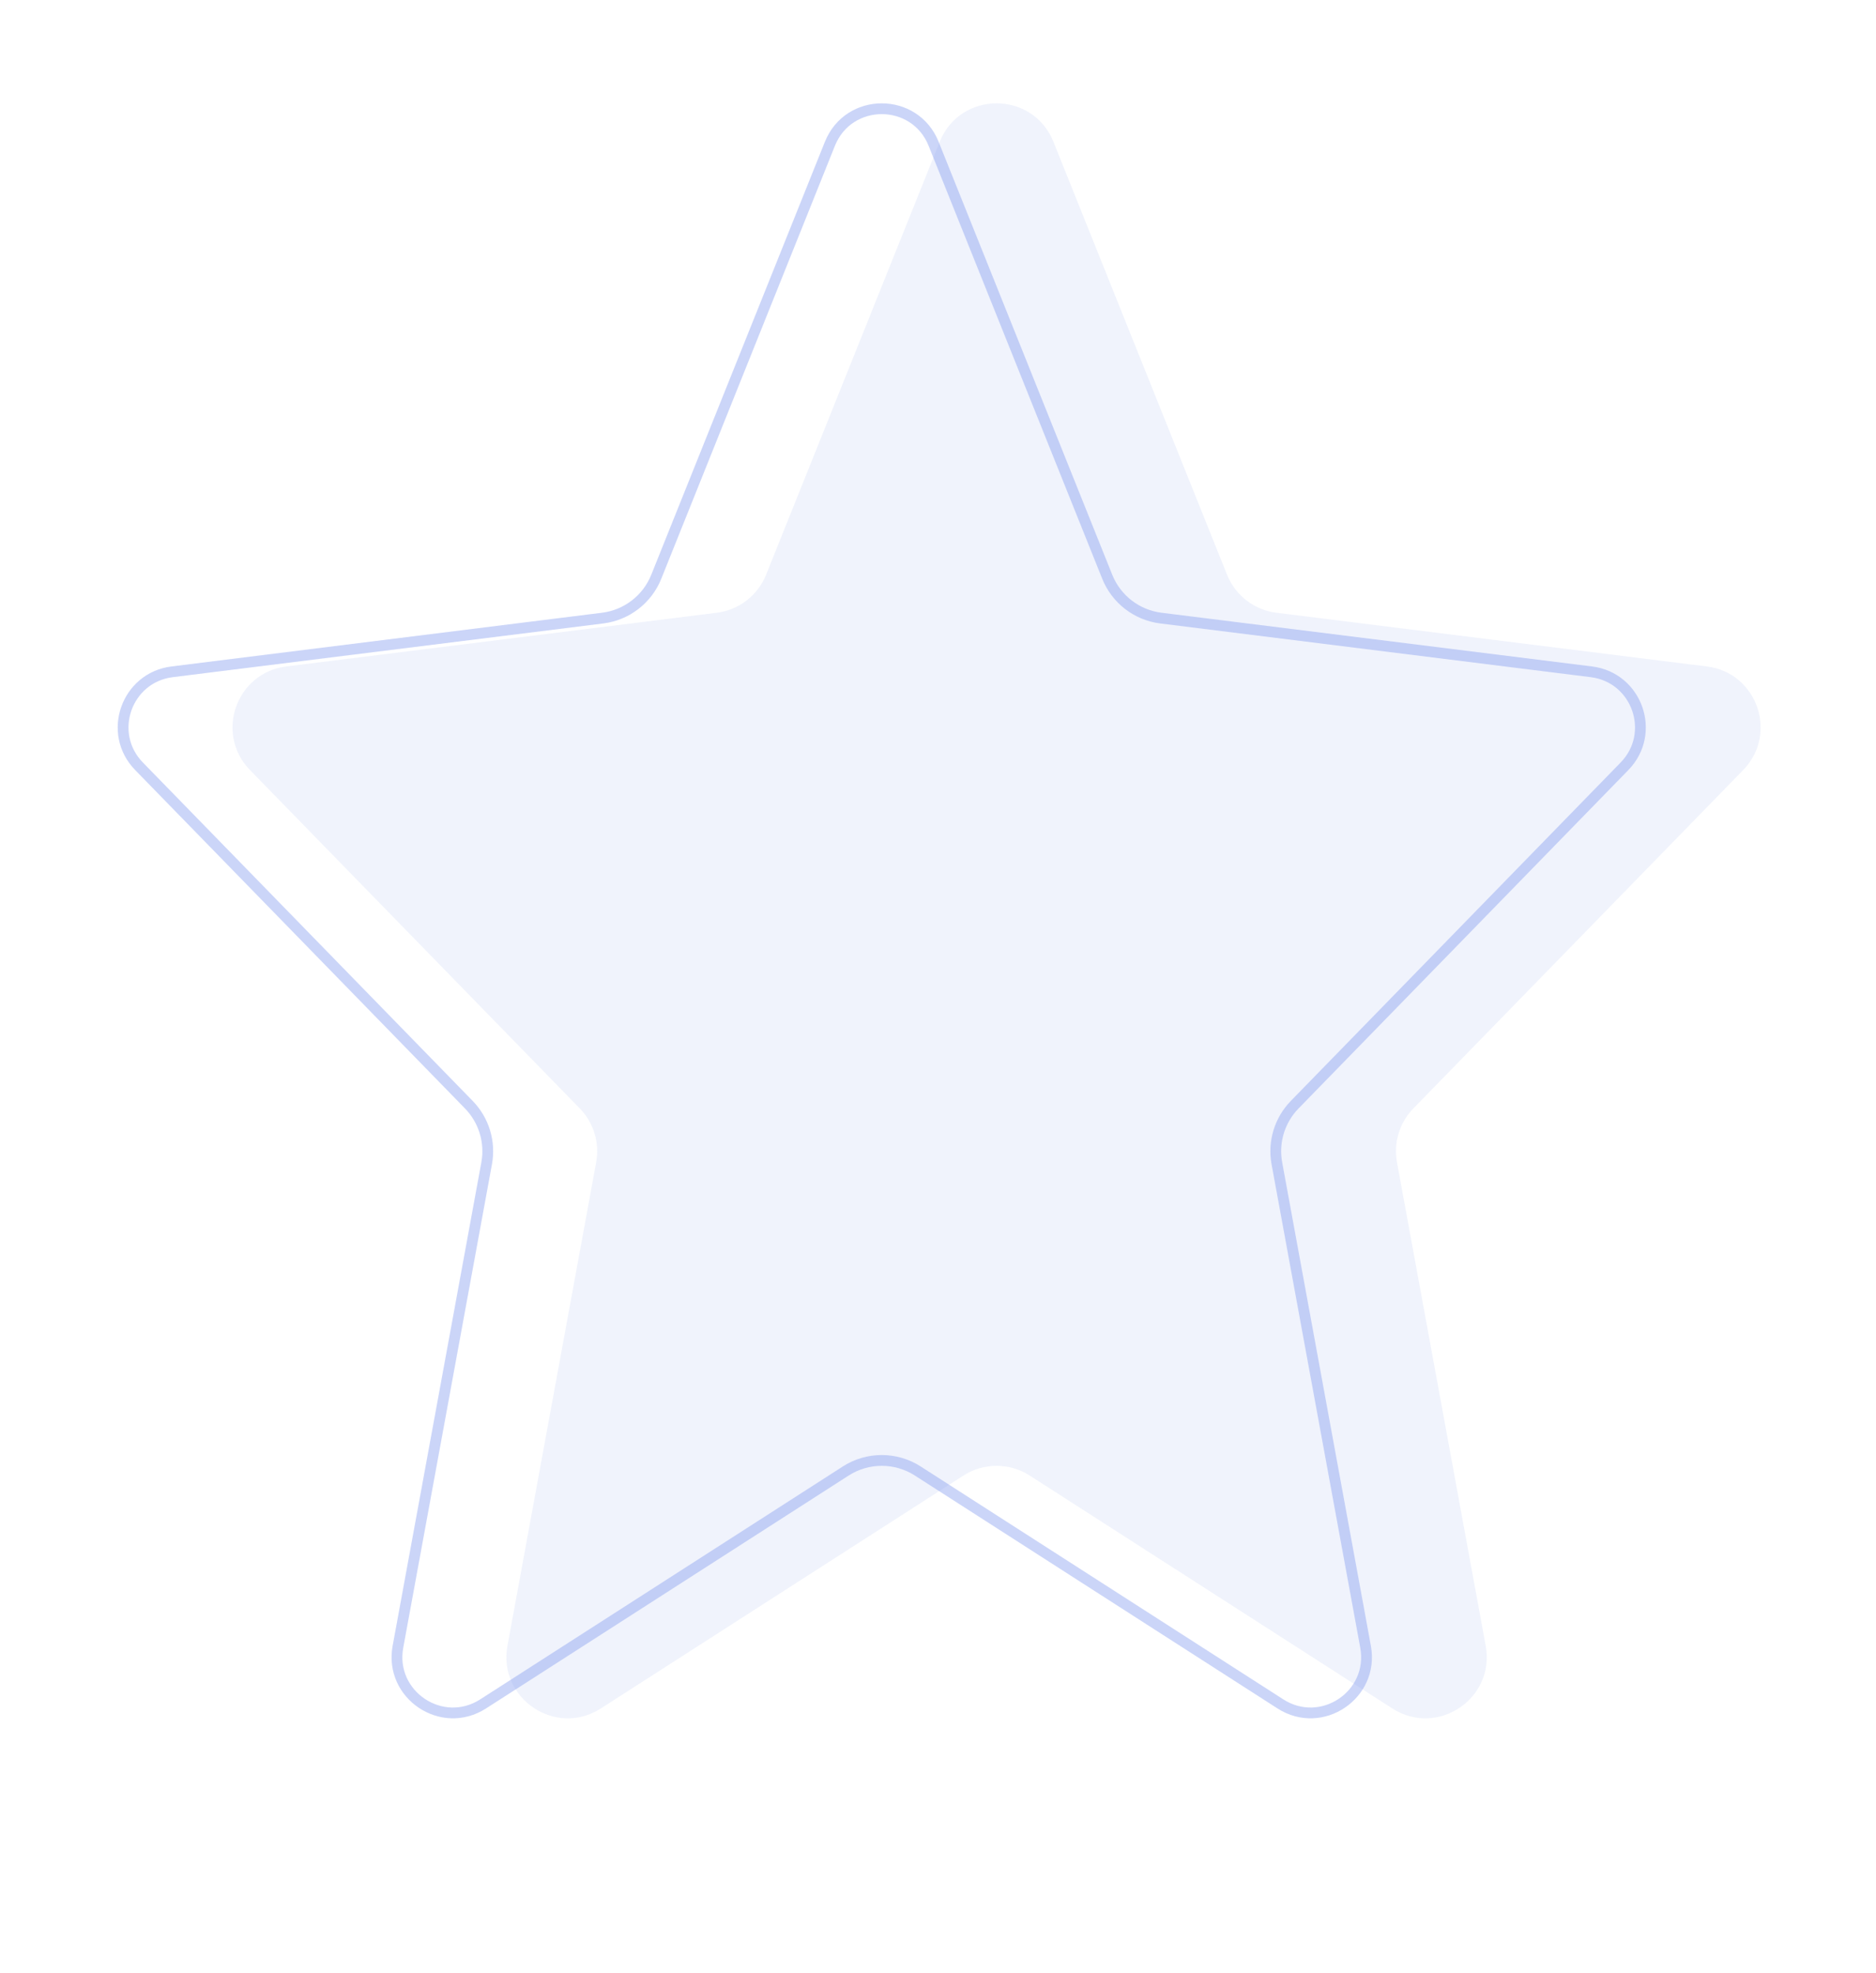 <svg width="174" height="183" viewBox="0 0 174 183" fill="none" xmlns="http://www.w3.org/2000/svg">
<path d="M87.158 13.152C89.066 8.395 95.8 8.395 97.708 13.152L113.81 53.303C114.58 55.221 116.33 56.571 118.382 56.827L158.314 61.809C162.974 62.39 164.958 68.052 161.68 71.415L131.09 102.799C129.804 104.118 129.238 105.979 129.57 107.791L137.799 152.636C138.696 157.528 133.322 161.131 129.138 158.444L95.504 136.843C93.633 135.642 91.233 135.642 89.362 136.843L55.728 158.444C51.544 161.131 46.17 157.528 47.067 152.636L55.296 107.791C55.628 105.979 55.062 104.118 53.776 102.799L23.186 71.415C19.908 68.052 21.892 62.39 26.552 61.809L66.484 56.827C68.536 56.571 70.286 55.221 71.056 53.303L87.158 13.152Z" fill="#B7C4F2" fill-opacity="0.2"/>
<path opacity="0.5" d="M76.973 13.339C78.713 9 84.855 9 86.595 13.339L102.697 53.489C103.534 55.576 105.438 57.045 107.67 57.323L147.603 62.305C151.853 62.835 153.661 67.999 150.672 71.066L120.083 102.45C118.684 103.886 118.067 105.91 118.429 107.882L126.657 152.727C127.476 157.188 122.575 160.474 118.759 158.023L85.125 136.423C83.089 135.115 80.478 135.115 78.442 136.423L44.809 158.023C40.992 160.474 36.091 157.188 36.909 152.727L45.138 107.882C45.499 105.91 44.883 103.886 43.484 102.45L12.895 71.066C9.905 67.999 11.715 62.835 15.965 62.305L55.897 57.323C58.128 57.045 60.033 55.577 60.87 53.489L76.973 13.339Z" stroke="#7791EE" stroke-opacity="0.75"/>
</svg>
